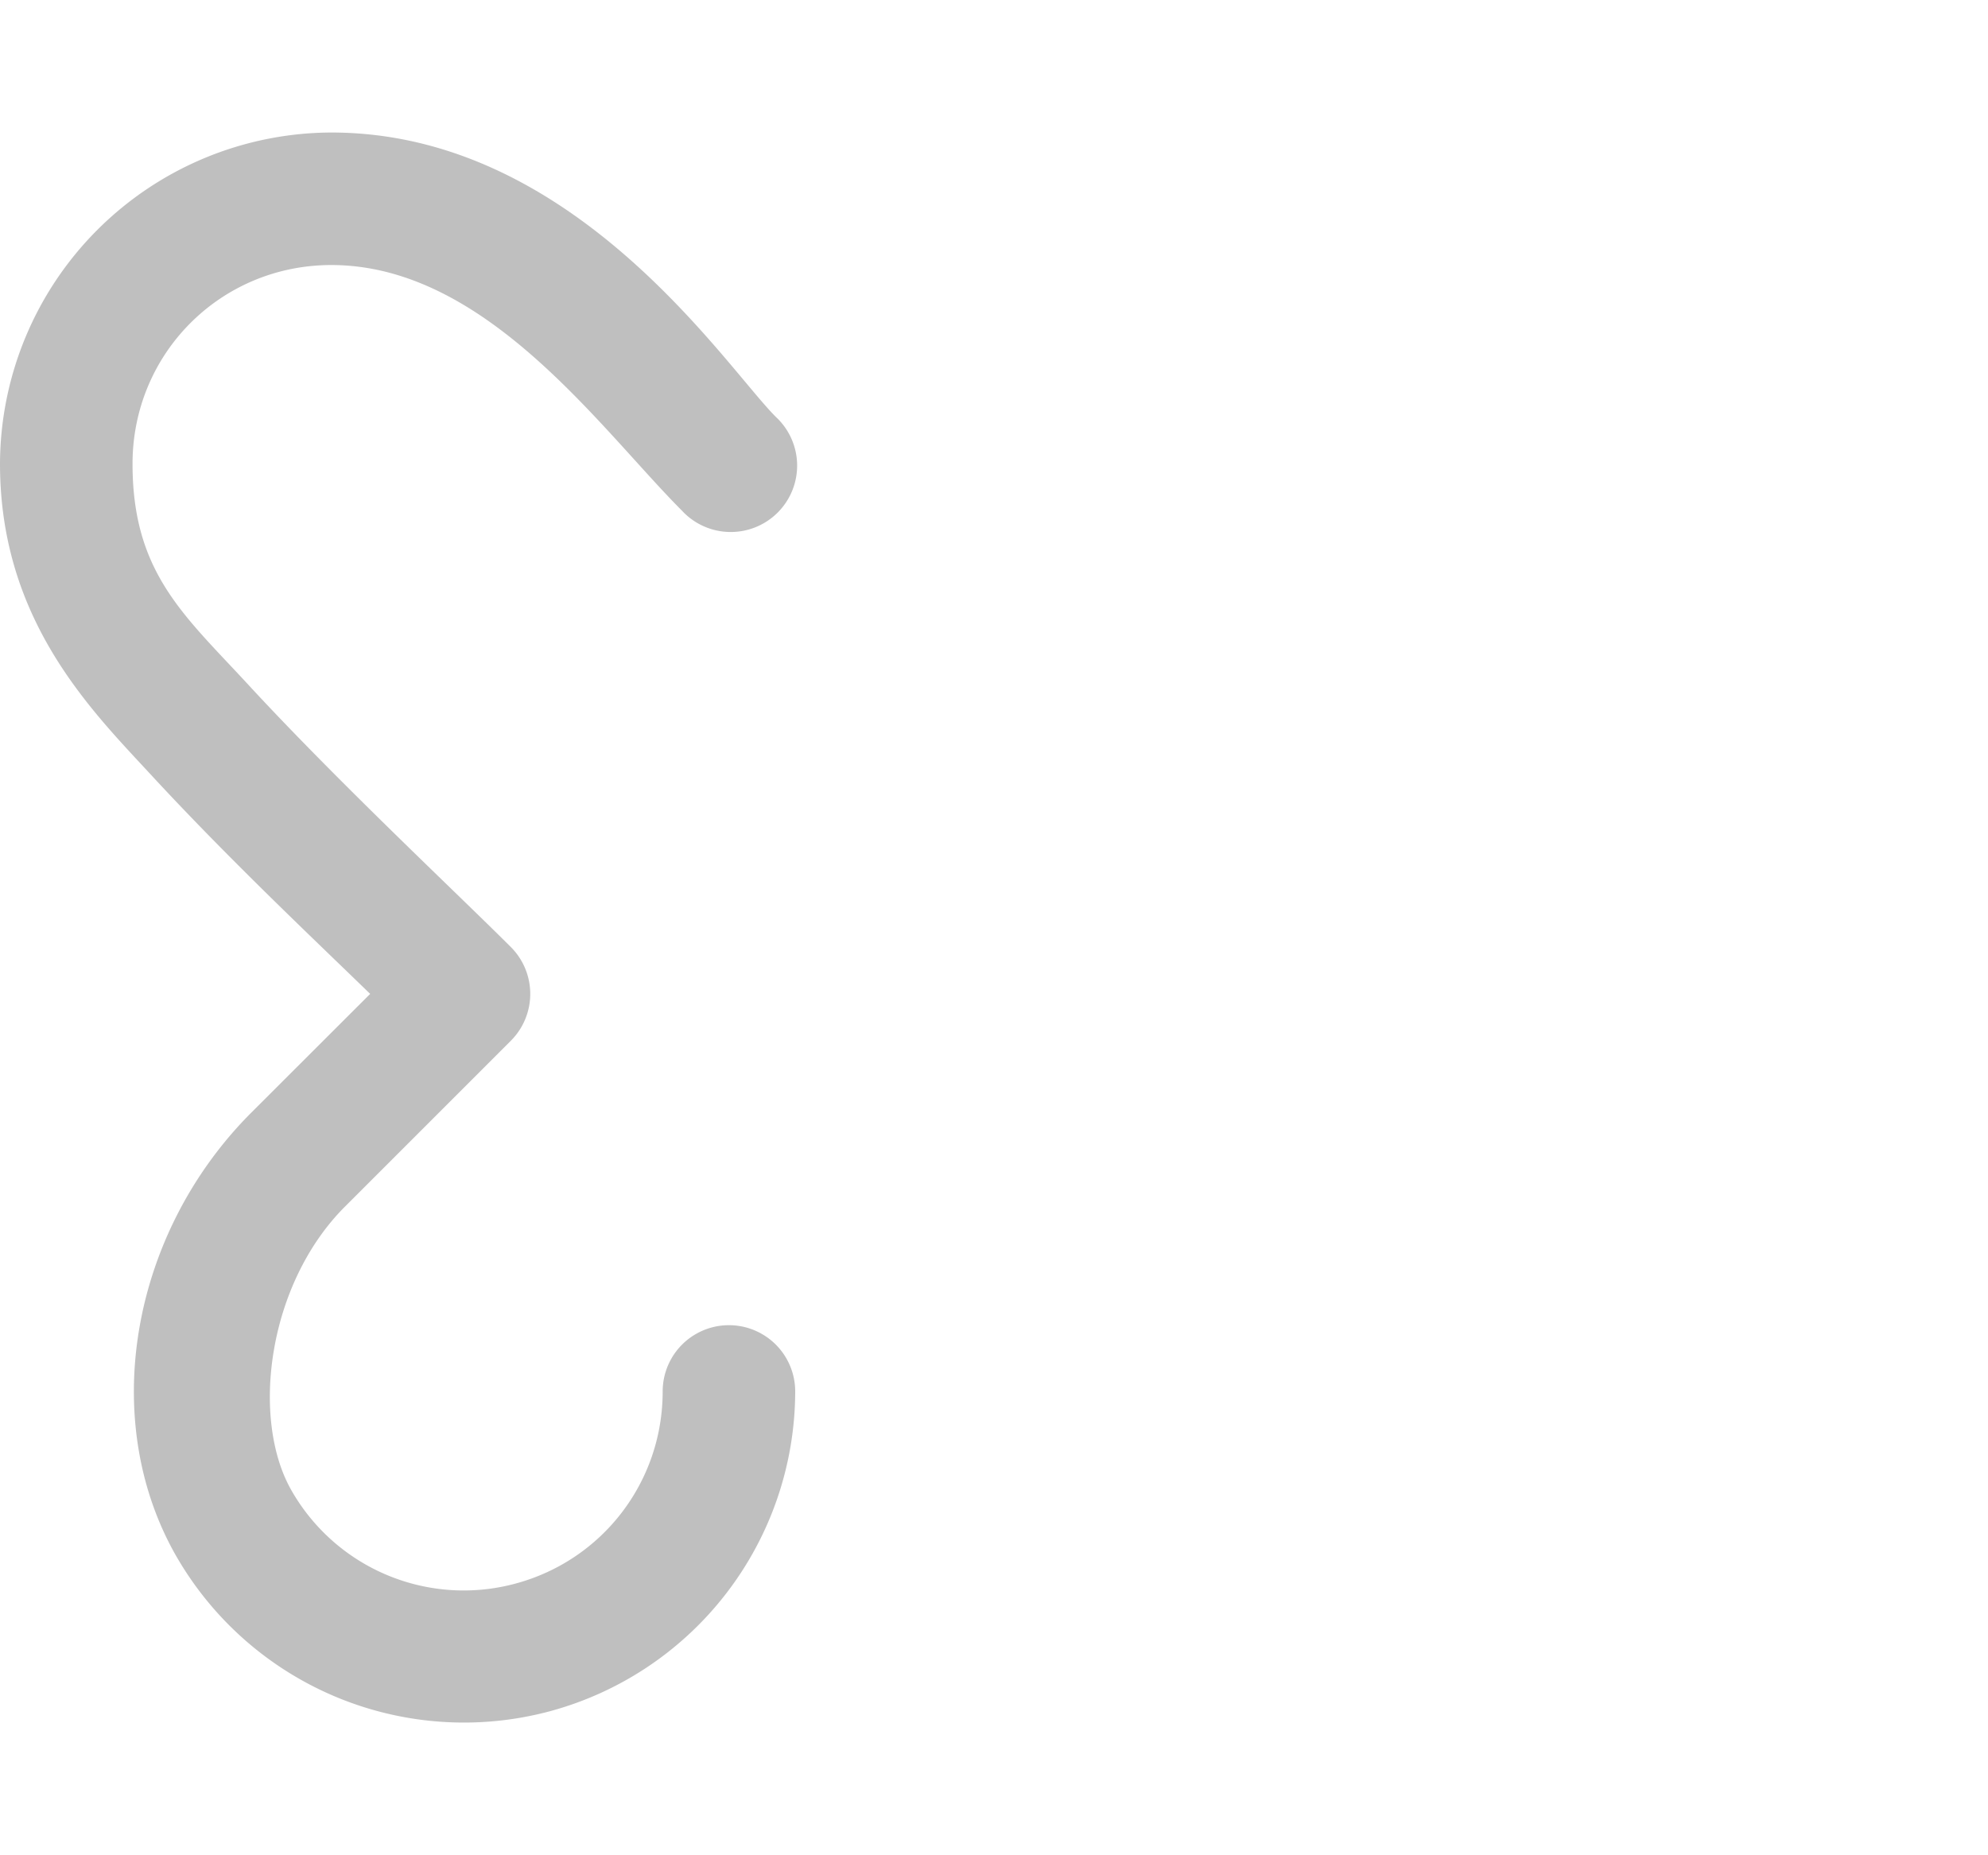 <?xml version="1.0" encoding="UTF-8" standalone="no"?>
<svg
   viewBox="0 0 15 14"
   xml:space="preserve"
   version="1.1"
   id="svg9365"
   sodipodi:docname="gimp-symmetry.svg"
   width="15"
   height="14"
   inkscape:version="1.2.1 (9c6d41e410, 2022-07-14)"
   xmlns:inkscape="http://www.inkscape.org/namespaces/inkscape"
   xmlns:sodipodi="http://sodipodi.sourceforge.net/DTD/sodipodi-0.dtd"
   xmlns:xlink="http://www.w3.org/1999/xlink"
   xmlns="http://www.w3.org/2000/svg"
   xmlns:svg="http://www.w3.org/2000/svg"><defs
   id="defs9369"><linearGradient
     id="linearGradient792"
     inkscape:swatch="solid"><stop
       style="stop-color:#bfbfbf;stop-opacity:1;"
       offset="0"
       id="stop790" /></linearGradient><linearGradient
     inkscape:collect="always"
     xlink:href="#linearGradient792"
     id="linearGradient794"
     x1="2.5"
     y1="10"
     x2="17.5"
     y2="10"
     gradientUnits="userSpaceOnUse" /></defs><sodipodi:namedview
   id="namedview9367"
   pagecolor="#ffffff"
   bordercolor="#666666"
   borderopacity="1.0"
   inkscape:showpageshadow="2"
   inkscape:pageopacity="0.0"
   inkscape:pagecheckerboard="0"
   inkscape:deskcolor="#d1d1d1"
   showgrid="false"
   inkscape:zoom="23.6"
   inkscape:cx="6.8008475"
   inkscape:cy="12.542373"
   inkscape:current-layer="svg9365" />
    <g
   fill="#ffffff"
   id="g9363"
   transform="translate(-2.5,-3)"
   style="fill-opacity:1;fill:url(#linearGradient794)">
        <path
   fill="#ffffff"
   d="m 427.5,348 a 2.508,2.508 0 0 0 -2.5,2.5 c 0,1.18 0.69,1.86 1.133,2.34 0.592,0.641 1.204,1.217 1.66,1.66 l -0.897,0.896 c -0.912,0.913 -1.156,2.325 -0.562,3.354 a 2.504,2.504 0 0 0 2.812,1.164 2.504,2.504 0 0 0 1.854,-2.414 0.5,0.5 0 1 0 -1,0 c 0,0.681 -0.453,1.273 -1.111,1.45 a 1.496,1.496 0 0 1 -1.688,-0.7 c -0.311,-0.539 -0.185,-1.559 0.403,-2.146 l 1.25,-1.25 a 0.5,0.5 0 0 0 0,-0.708 c -0.432,-0.431 -1.308,-1.25 -1.987,-1.986 -0.48,-0.52 -0.867,-0.84 -0.867,-1.66 0,-0.834 0.666,-1.5 1.5,-1.5 1.167,0 2.029,1.236 2.646,1.854 a 0.501,0.501 0 1 0 0.708,-0.708 C 430.471,349.764 429.334,348 427.5,348 Z"
   transform="translate(-422.5,-344)"
   id="path9359"
   style="fill-opacity:1;fill:url(#linearGradient794)" />
        <path
   fill="#ffffff"
   d="m 437.5,348 c -1.833,0 -2.971,1.764 -3.354,2.146 a 0.501,0.501 0 1 0 0.708,0.708 c 0.617,-0.618 1.48,-1.854 2.646,-1.854 0.834,0 1.5,0.666 1.5,1.5 0,0.82 -0.387,1.14 -0.867,1.66 -0.679,0.735 -1.555,1.555 -1.987,1.986 a 0.5,0.5 0 0 0 0,0.708 l 1.25,1.25 c 0.588,0.587 0.714,1.607 0.403,2.146 -0.34,0.59 -1.03,0.876 -1.688,0.7 A 1.496,1.496 0 0 1 435,357.5 a 0.5,0.5 0 1 0 -1,0 c 0,1.13 0.763,2.122 1.854,2.414 a 2.504,2.504 0 0 0 2.812,-1.164 c 0.594,-1.029 0.35,-2.441 -0.562,-3.354 l -0.897,-0.896 c 0.456,-0.443 1.068,-1.019 1.66,-1.66 0.443,-0.48 1.133,-1.16 1.133,-2.34 0,-1.375 -1.125,-2.5 -2.5,-2.5 z m -4.5,4 v -2 h -1 v 2 z m 0,-3 v -2 h -1 v 2 z m 0,12 v -2 h -1 v 2 z m 0,-3 v -2 h -1 v 2 z m 0,-3 v -2 h -1 v 2 z"
   transform="translate(-422.5,-344)"
   id="path9361"
   style="fill-opacity:1;fill:url(#linearGradient794)" />
    </g>
</svg>
